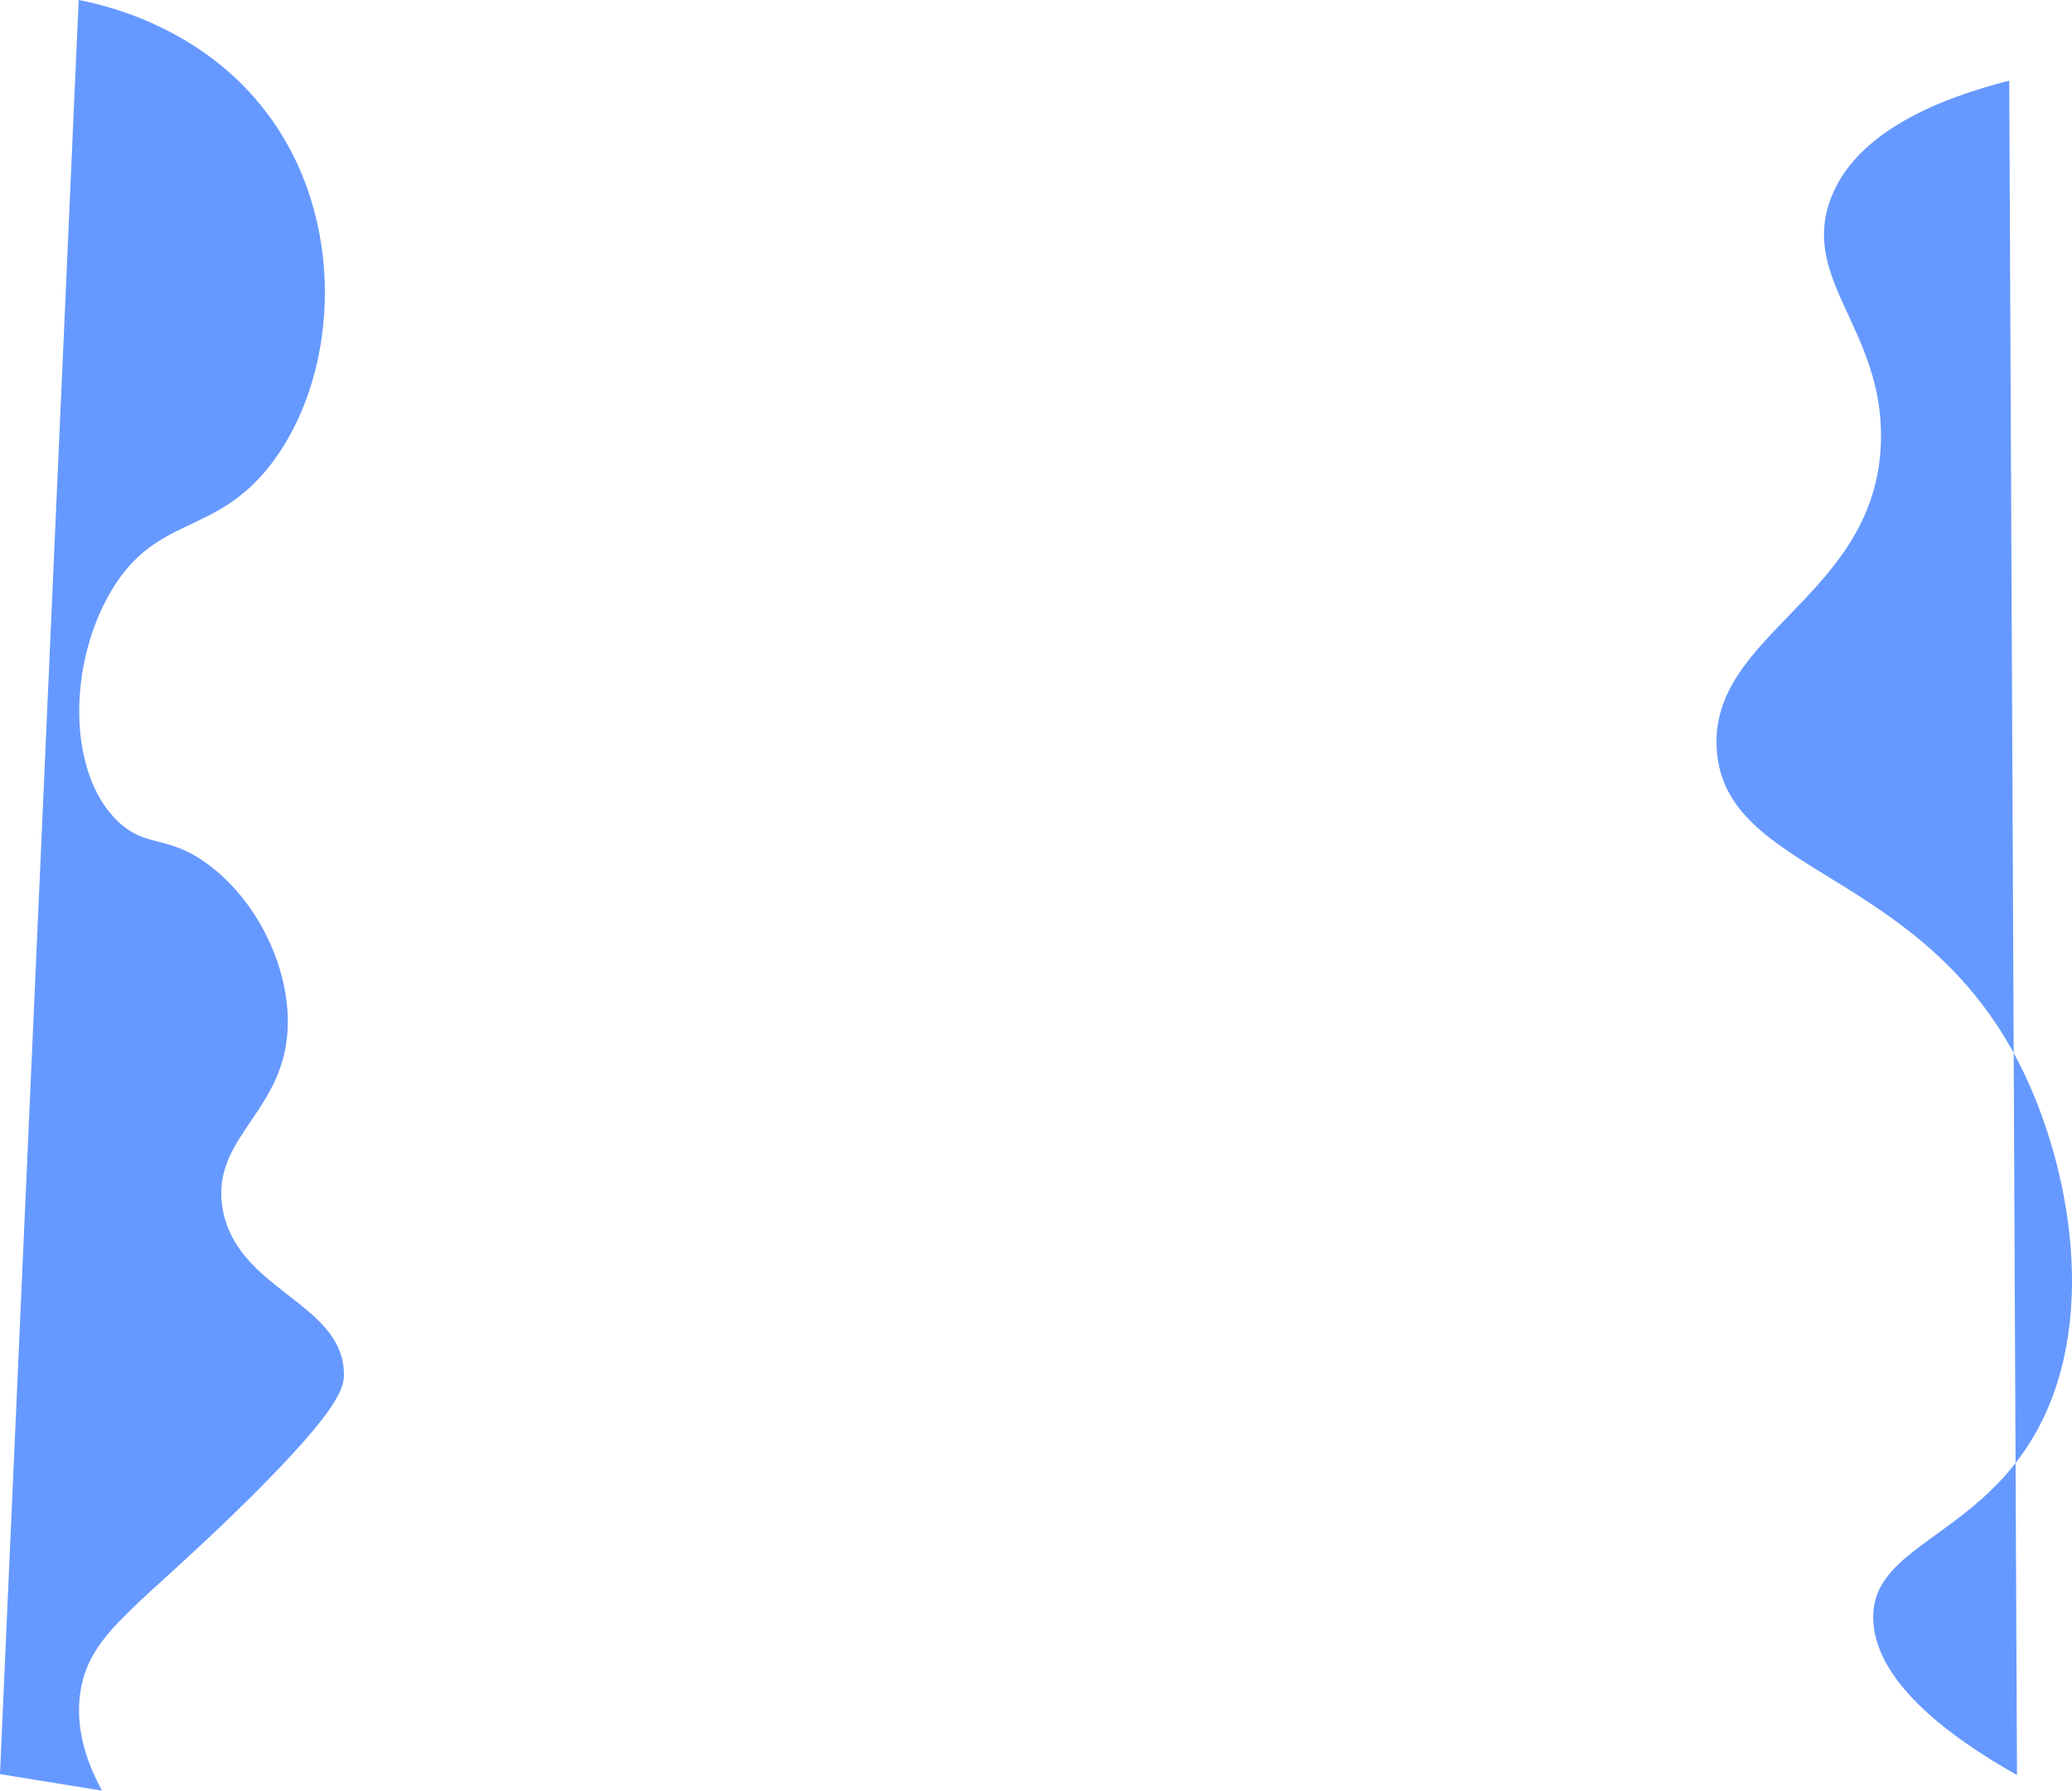 <?xml version="1.0" encoding="UTF-8"?>
<svg id="Layer_1" data-name="Layer 1" xmlns="http://www.w3.org/2000/svg" viewBox="0 0 643.8 556.38">
  <defs>
    <style>
      .cls-1 {
        fill: #69f;
      }
    </style>
  </defs>
  <path class="cls-1" d="m624.3,25.06c-20.39,5.19-48.32,15.58-55.85,37.74-8.36,24.6,16.54,39.88,16,73.66-.78,48.88-53.6,60.04-51.02,96.6,2.74,38.92,63.32,36.64,94.19,97.81,15.48,30.67,25.3,80.87,3.62,116.53-18.24,30.01-48.87,33.4-49.21,54.64-.31,19.69,22.93,37.26,44.68,49.51"/>
  <path class="cls-1" d="m24.45,0c8.59,1.65,40.26,8.81,60.38,37.74,23.53,33.81,19.62,80.63-.91,106.87-17.4,22.25-35.36,15.14-49.51,39.25-13.25,22.57-13.54,56.12,2.11,71.25,8.98,8.68,15.61,3.94,28.68,13.89,13.72,10.44,23.16,28.41,24.15,45.58,1.74,30.27-23.96,37.45-20.23,60.68,4.13,25.66,37.49,29.36,37.74,51.62.05,4.22-1.08,10.6-28.98,38.34-34.48,34.28-49.81,41.5-52.83,60.08-1.22,7.49-.6,17.82,6.64,31.09-10.57-1.71-21.13-3.42-31.7-5.13"/>
</svg>